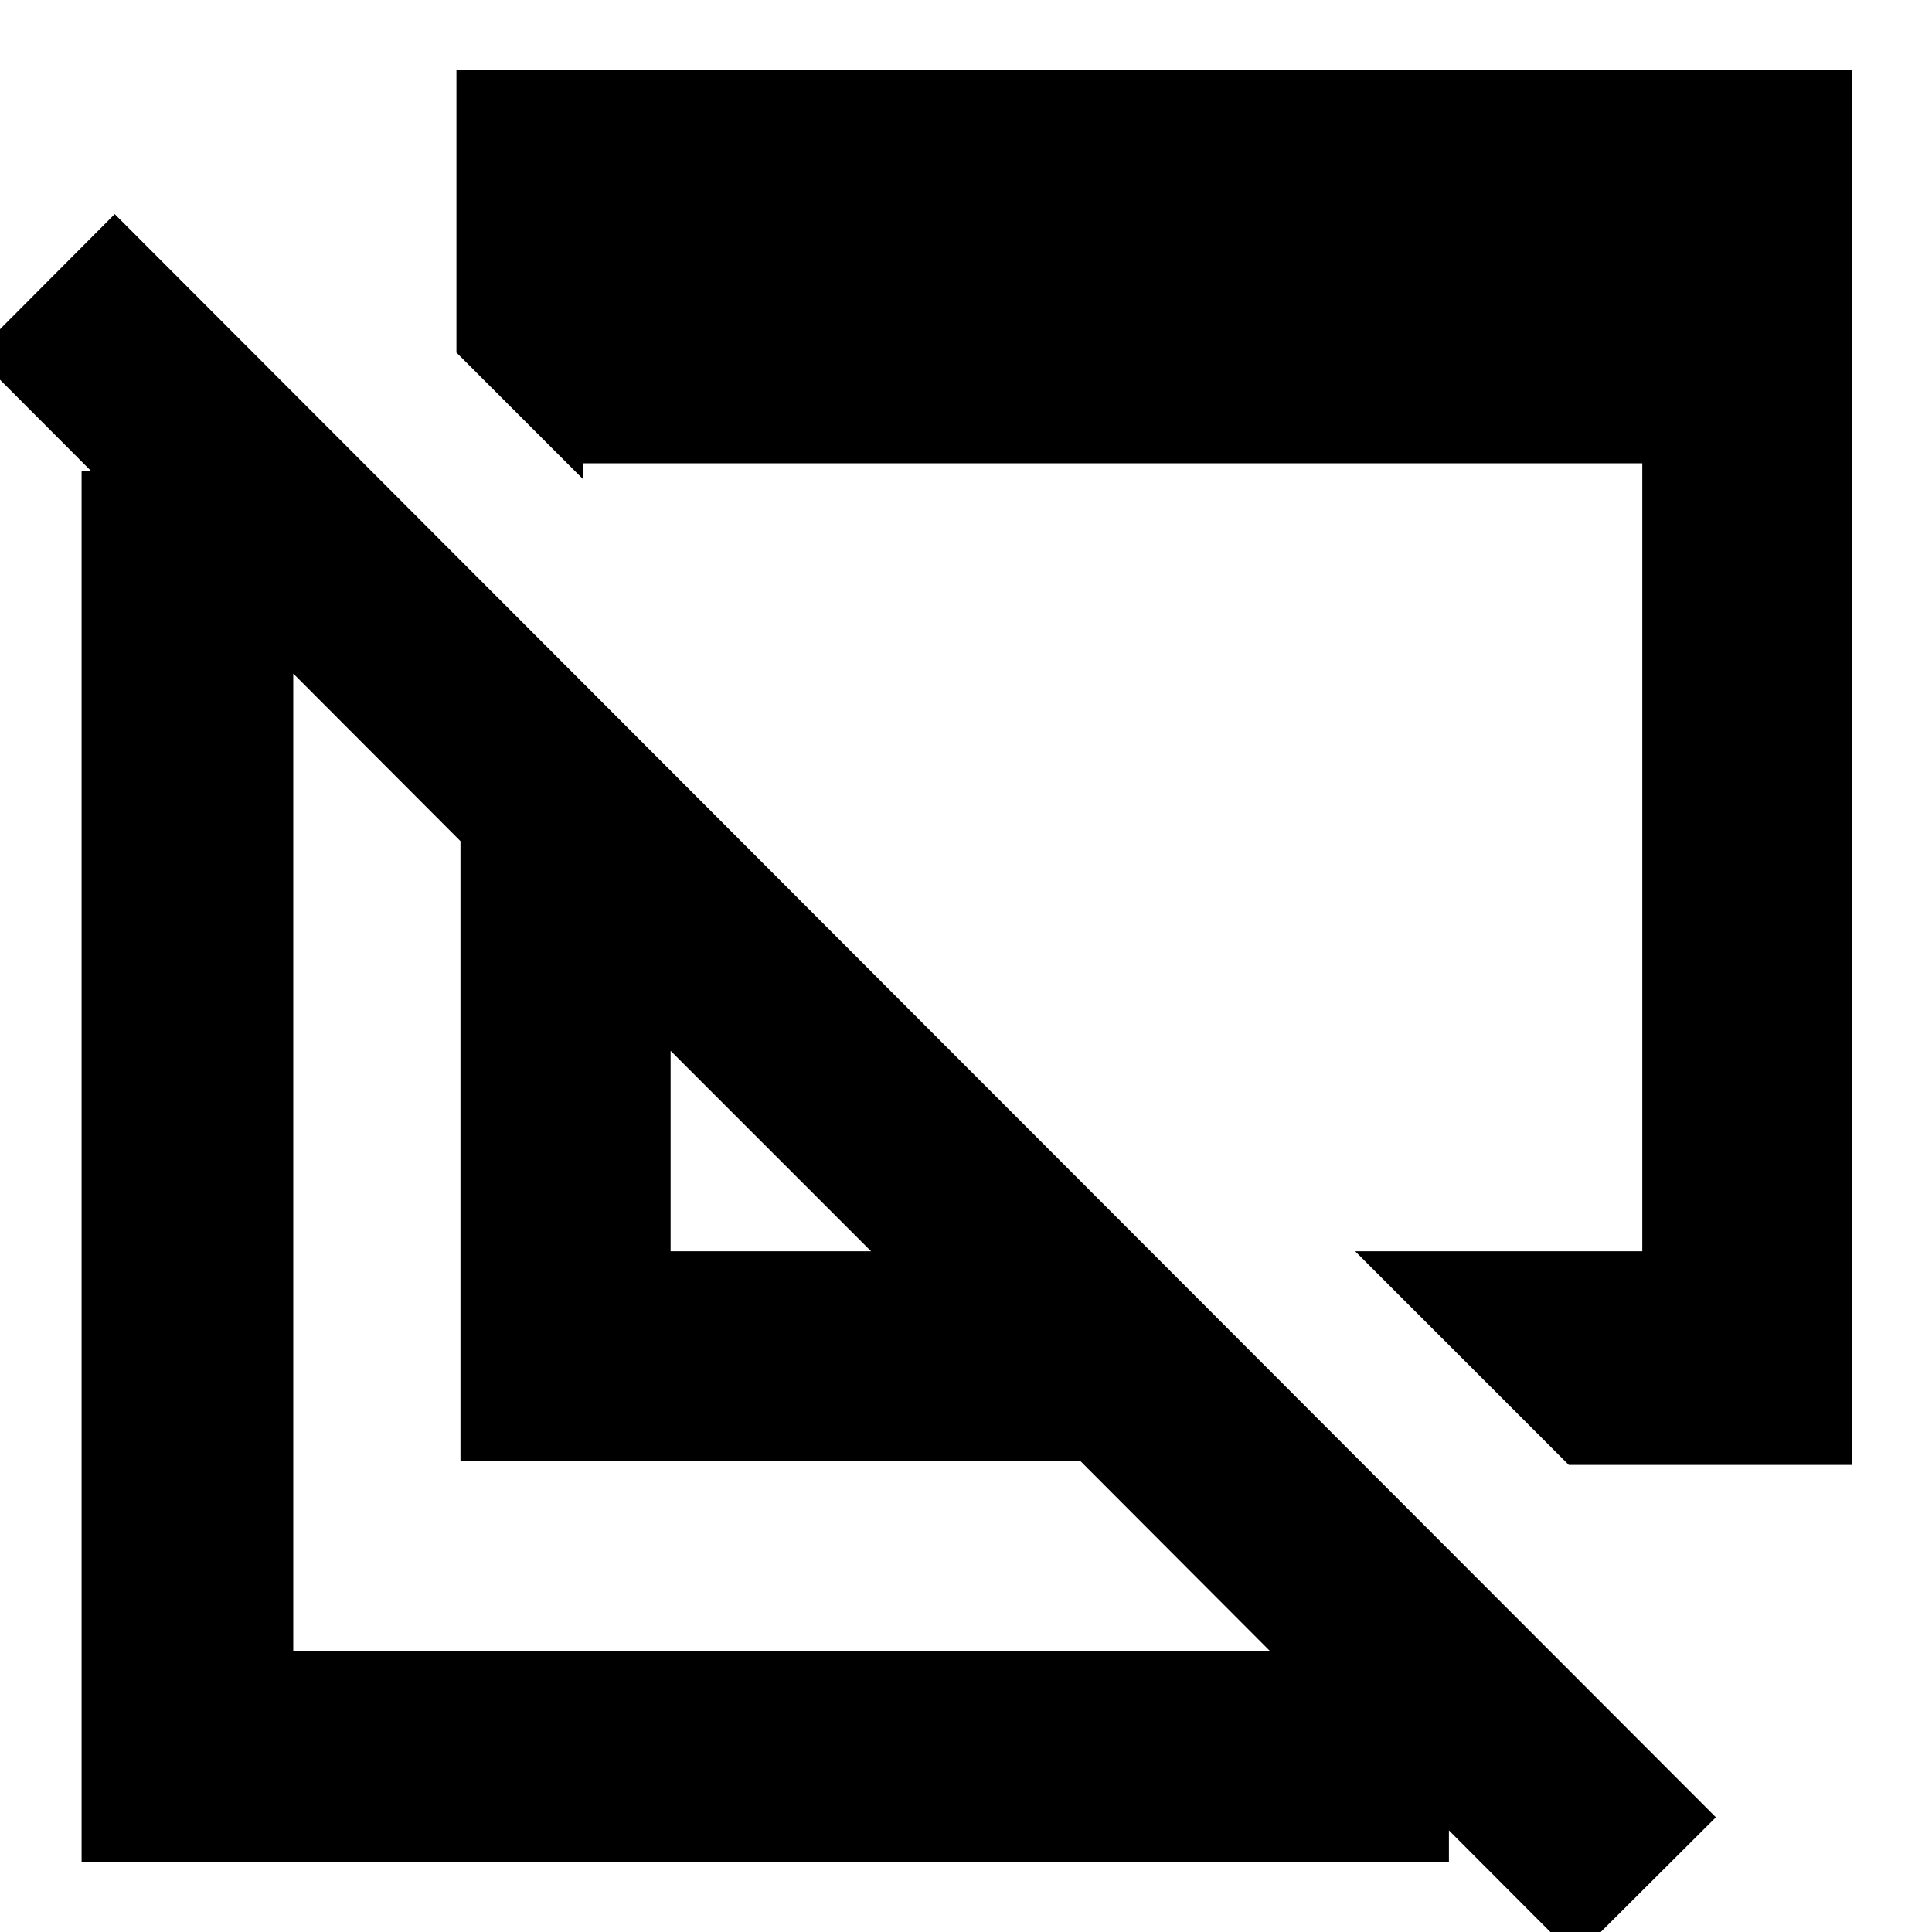 <svg xmlns="http://www.w3.org/2000/svg" height="20" viewBox="0 -960 960 960" width="20"><path d="M779.522-232.087 673.348-338.261h142.695v-391.522H289.717v7.892l-62.913-62.913v-140.457h693.414v693.174H779.522Zm3.326 244.609L537-233.848H228.804v-308.195L-12.522-783.848 57-853.609 852.609-57l-69.761 69.522Zm-449.63-350.783h99.608l-99.608-99.608v99.608ZM40.543-34.739v-691.413h105.174v586.478h574.24v104.935H40.543Zm369.979-331.826Zm122.761-117.761Z"/></svg>